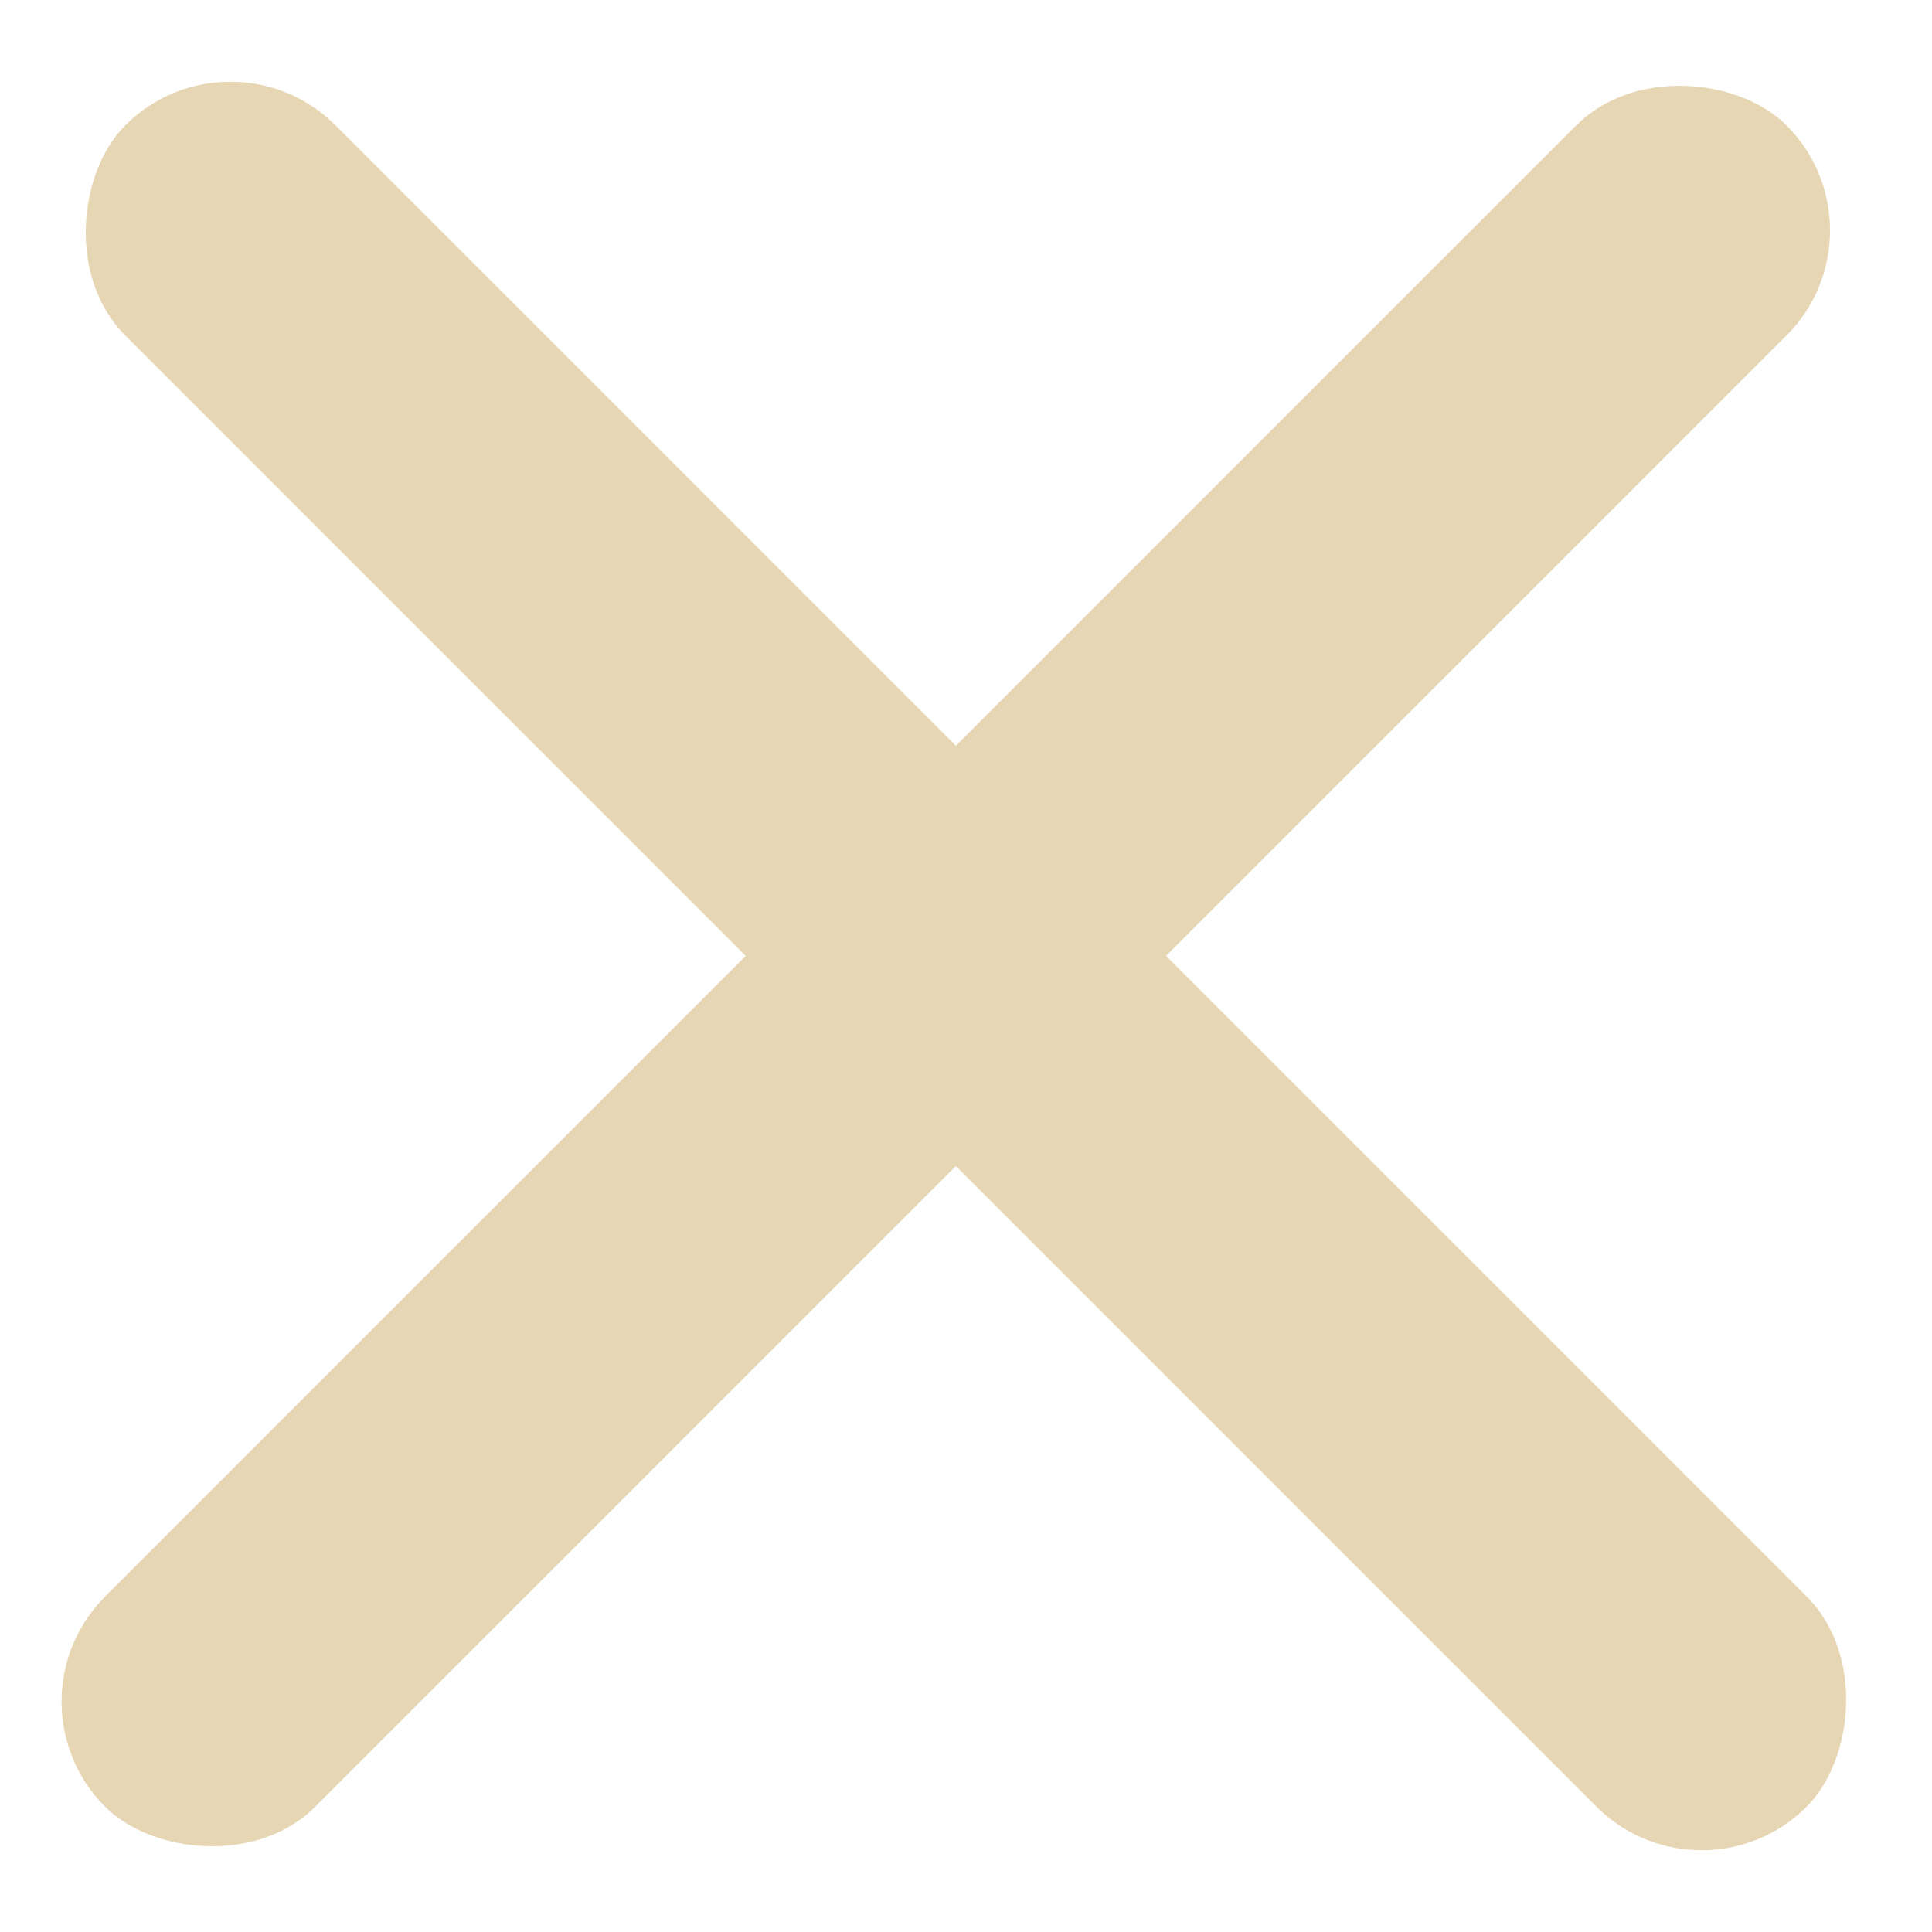 <svg width="26" height="26" viewBox="0 0 26 26" fill="none" xmlns="http://www.w3.org/2000/svg">
<rect x="3.1" y="0.272" width="32" height="4" rx="2" transform="rotate(45 3.1 0.272)" fill="#E7D6B3"/>
<rect x="25.456" y="3.101" width="32" height="4" rx="2" transform="rotate(135 25.456 3.101)" fill="#E7D6B3"/>
</svg>

